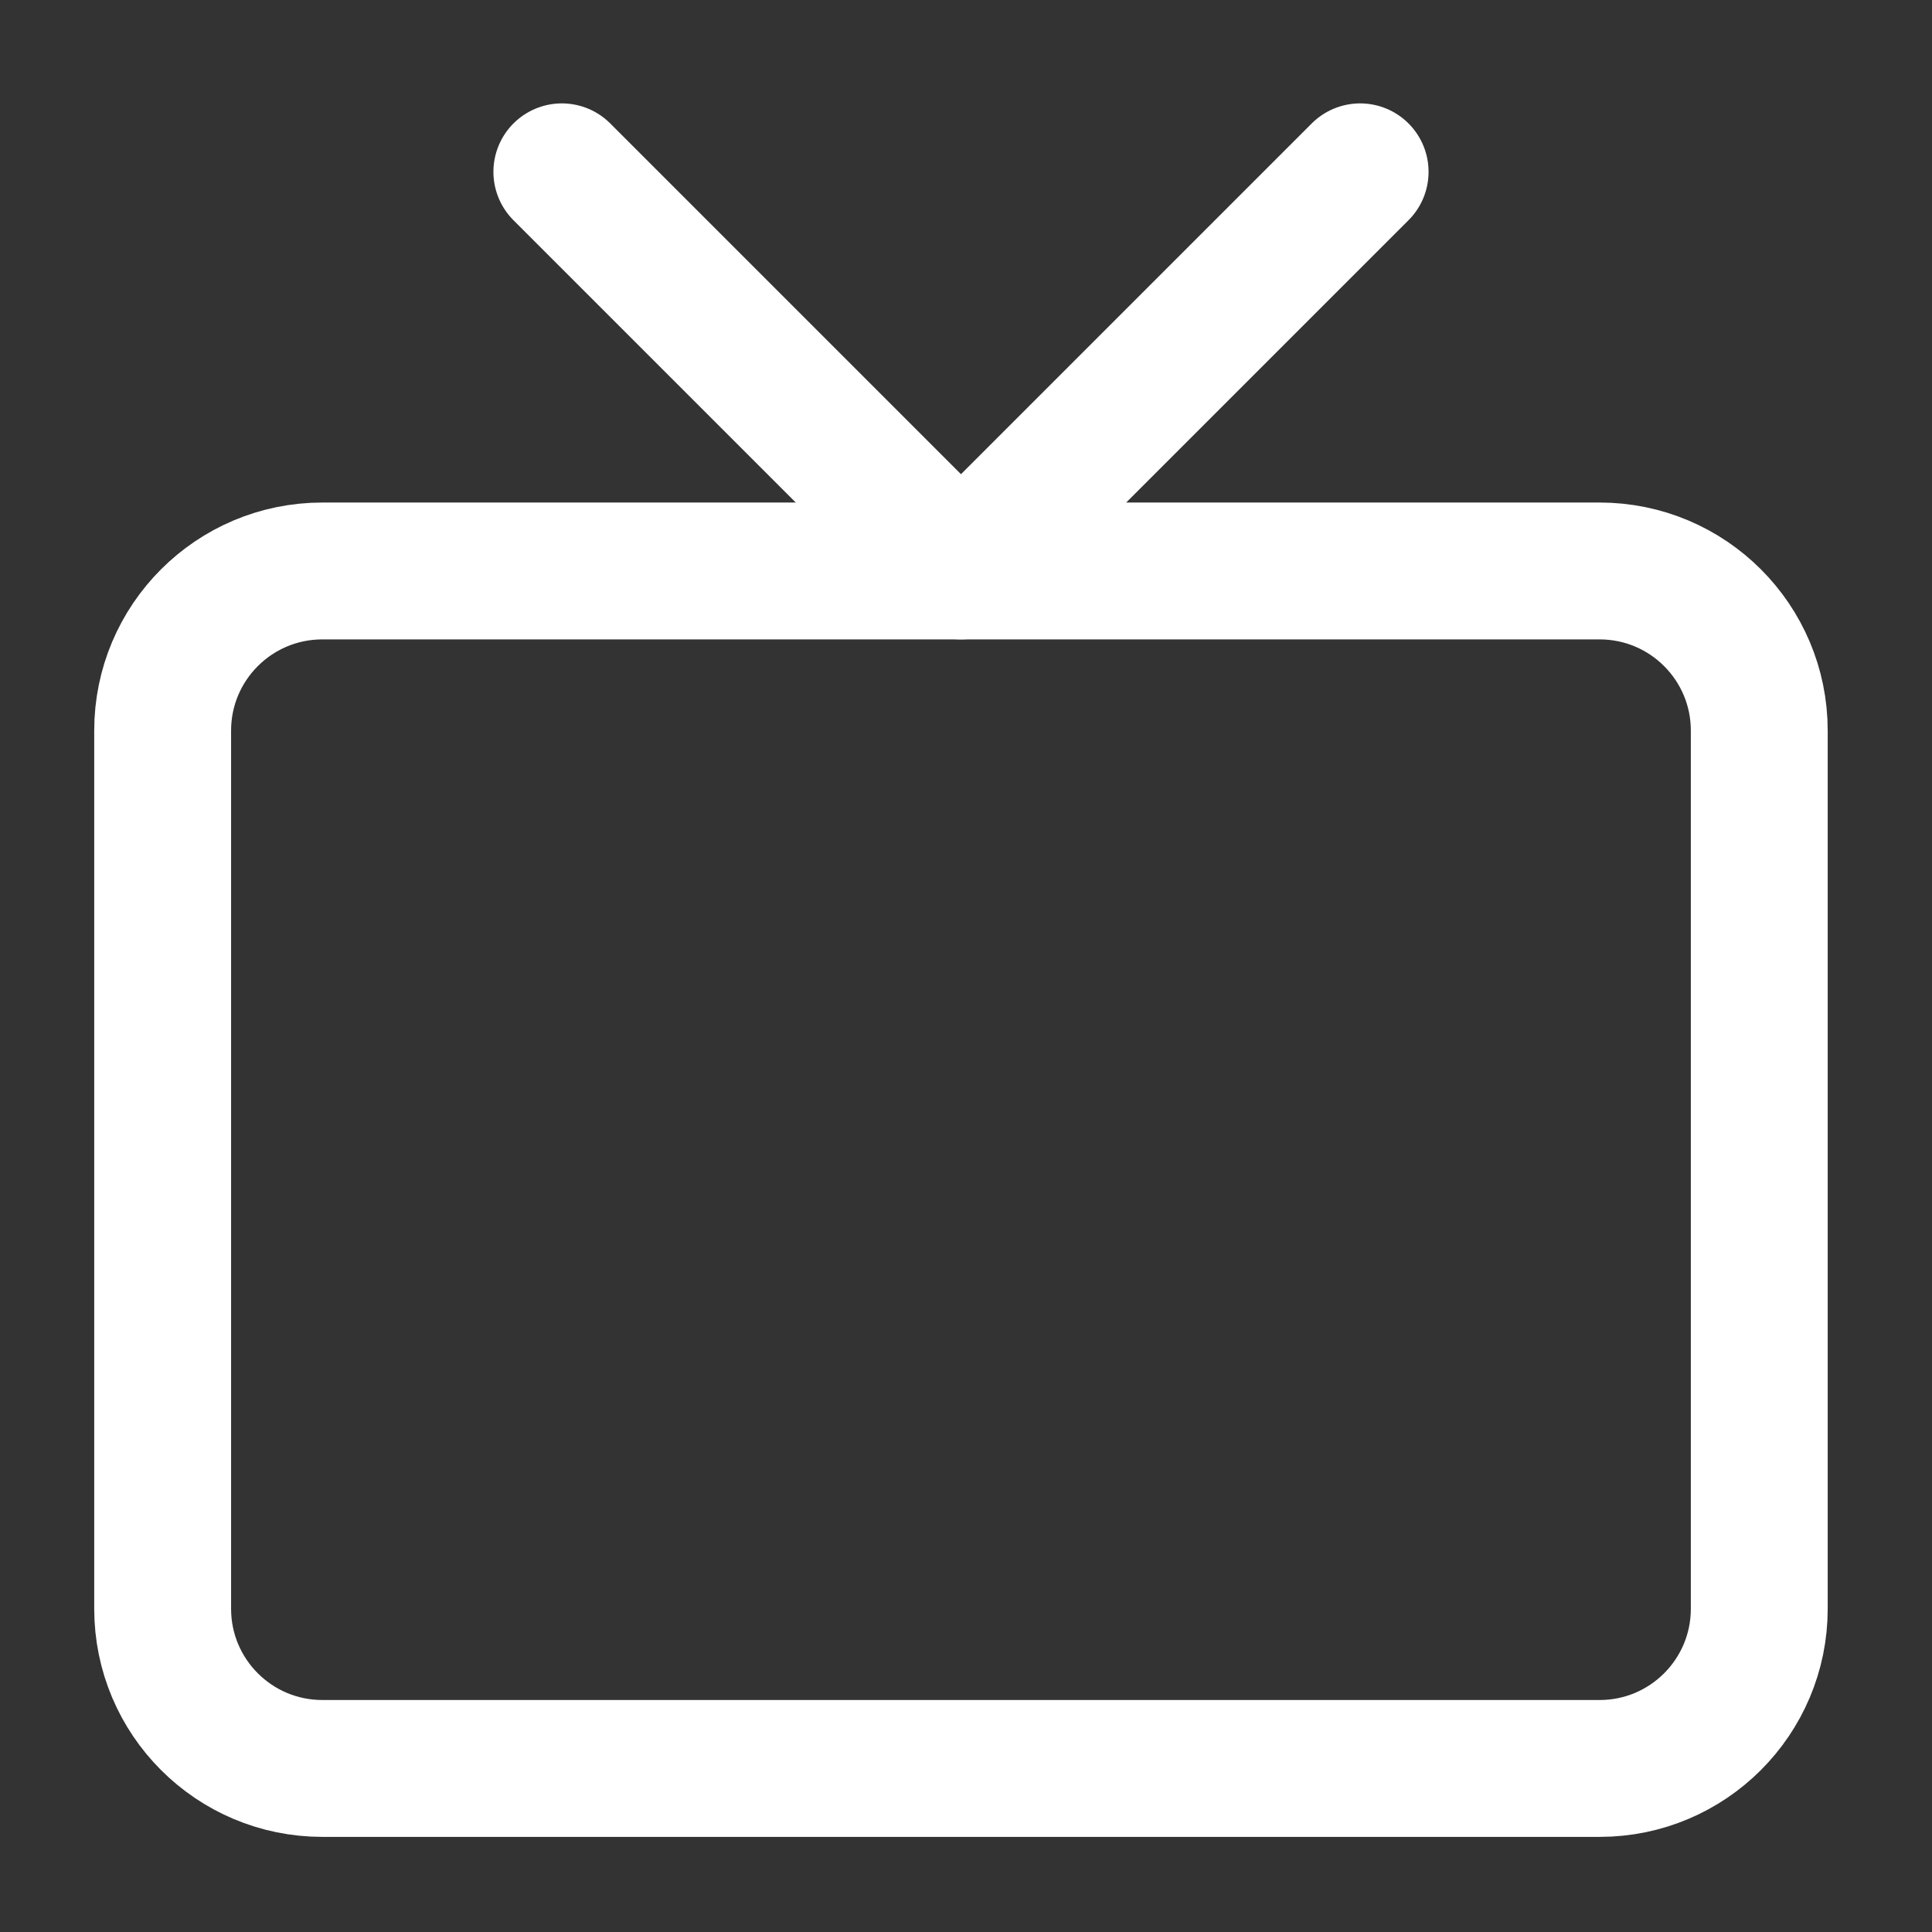 <svg width="32" height="32" viewBox="0 0 32 32" fill="none" xmlns="http://www.w3.org/2000/svg">
<rect x="0" y="0" width="32" height="32" fill="#333333" stroke="none"/>
<path d="M26.495 9.457H5.339C3.878 9.457 2.694 10.641 2.694 12.101V26.646C2.694 28.107 3.878 29.291 5.339 29.291H26.495C27.955 29.291 29.139 28.107 29.139 26.646V12.101C29.139 10.641 27.955 9.457 26.495 9.457Z" stroke="white" stroke-width="2.267" stroke-linecap="round" stroke-linejoin="round"/>
<path d="M22.528 2.846L15.917 9.457L9.306 2.846" stroke="white" stroke-width="2.267" stroke-linecap="round" stroke-linejoin="round"/>
</svg>

